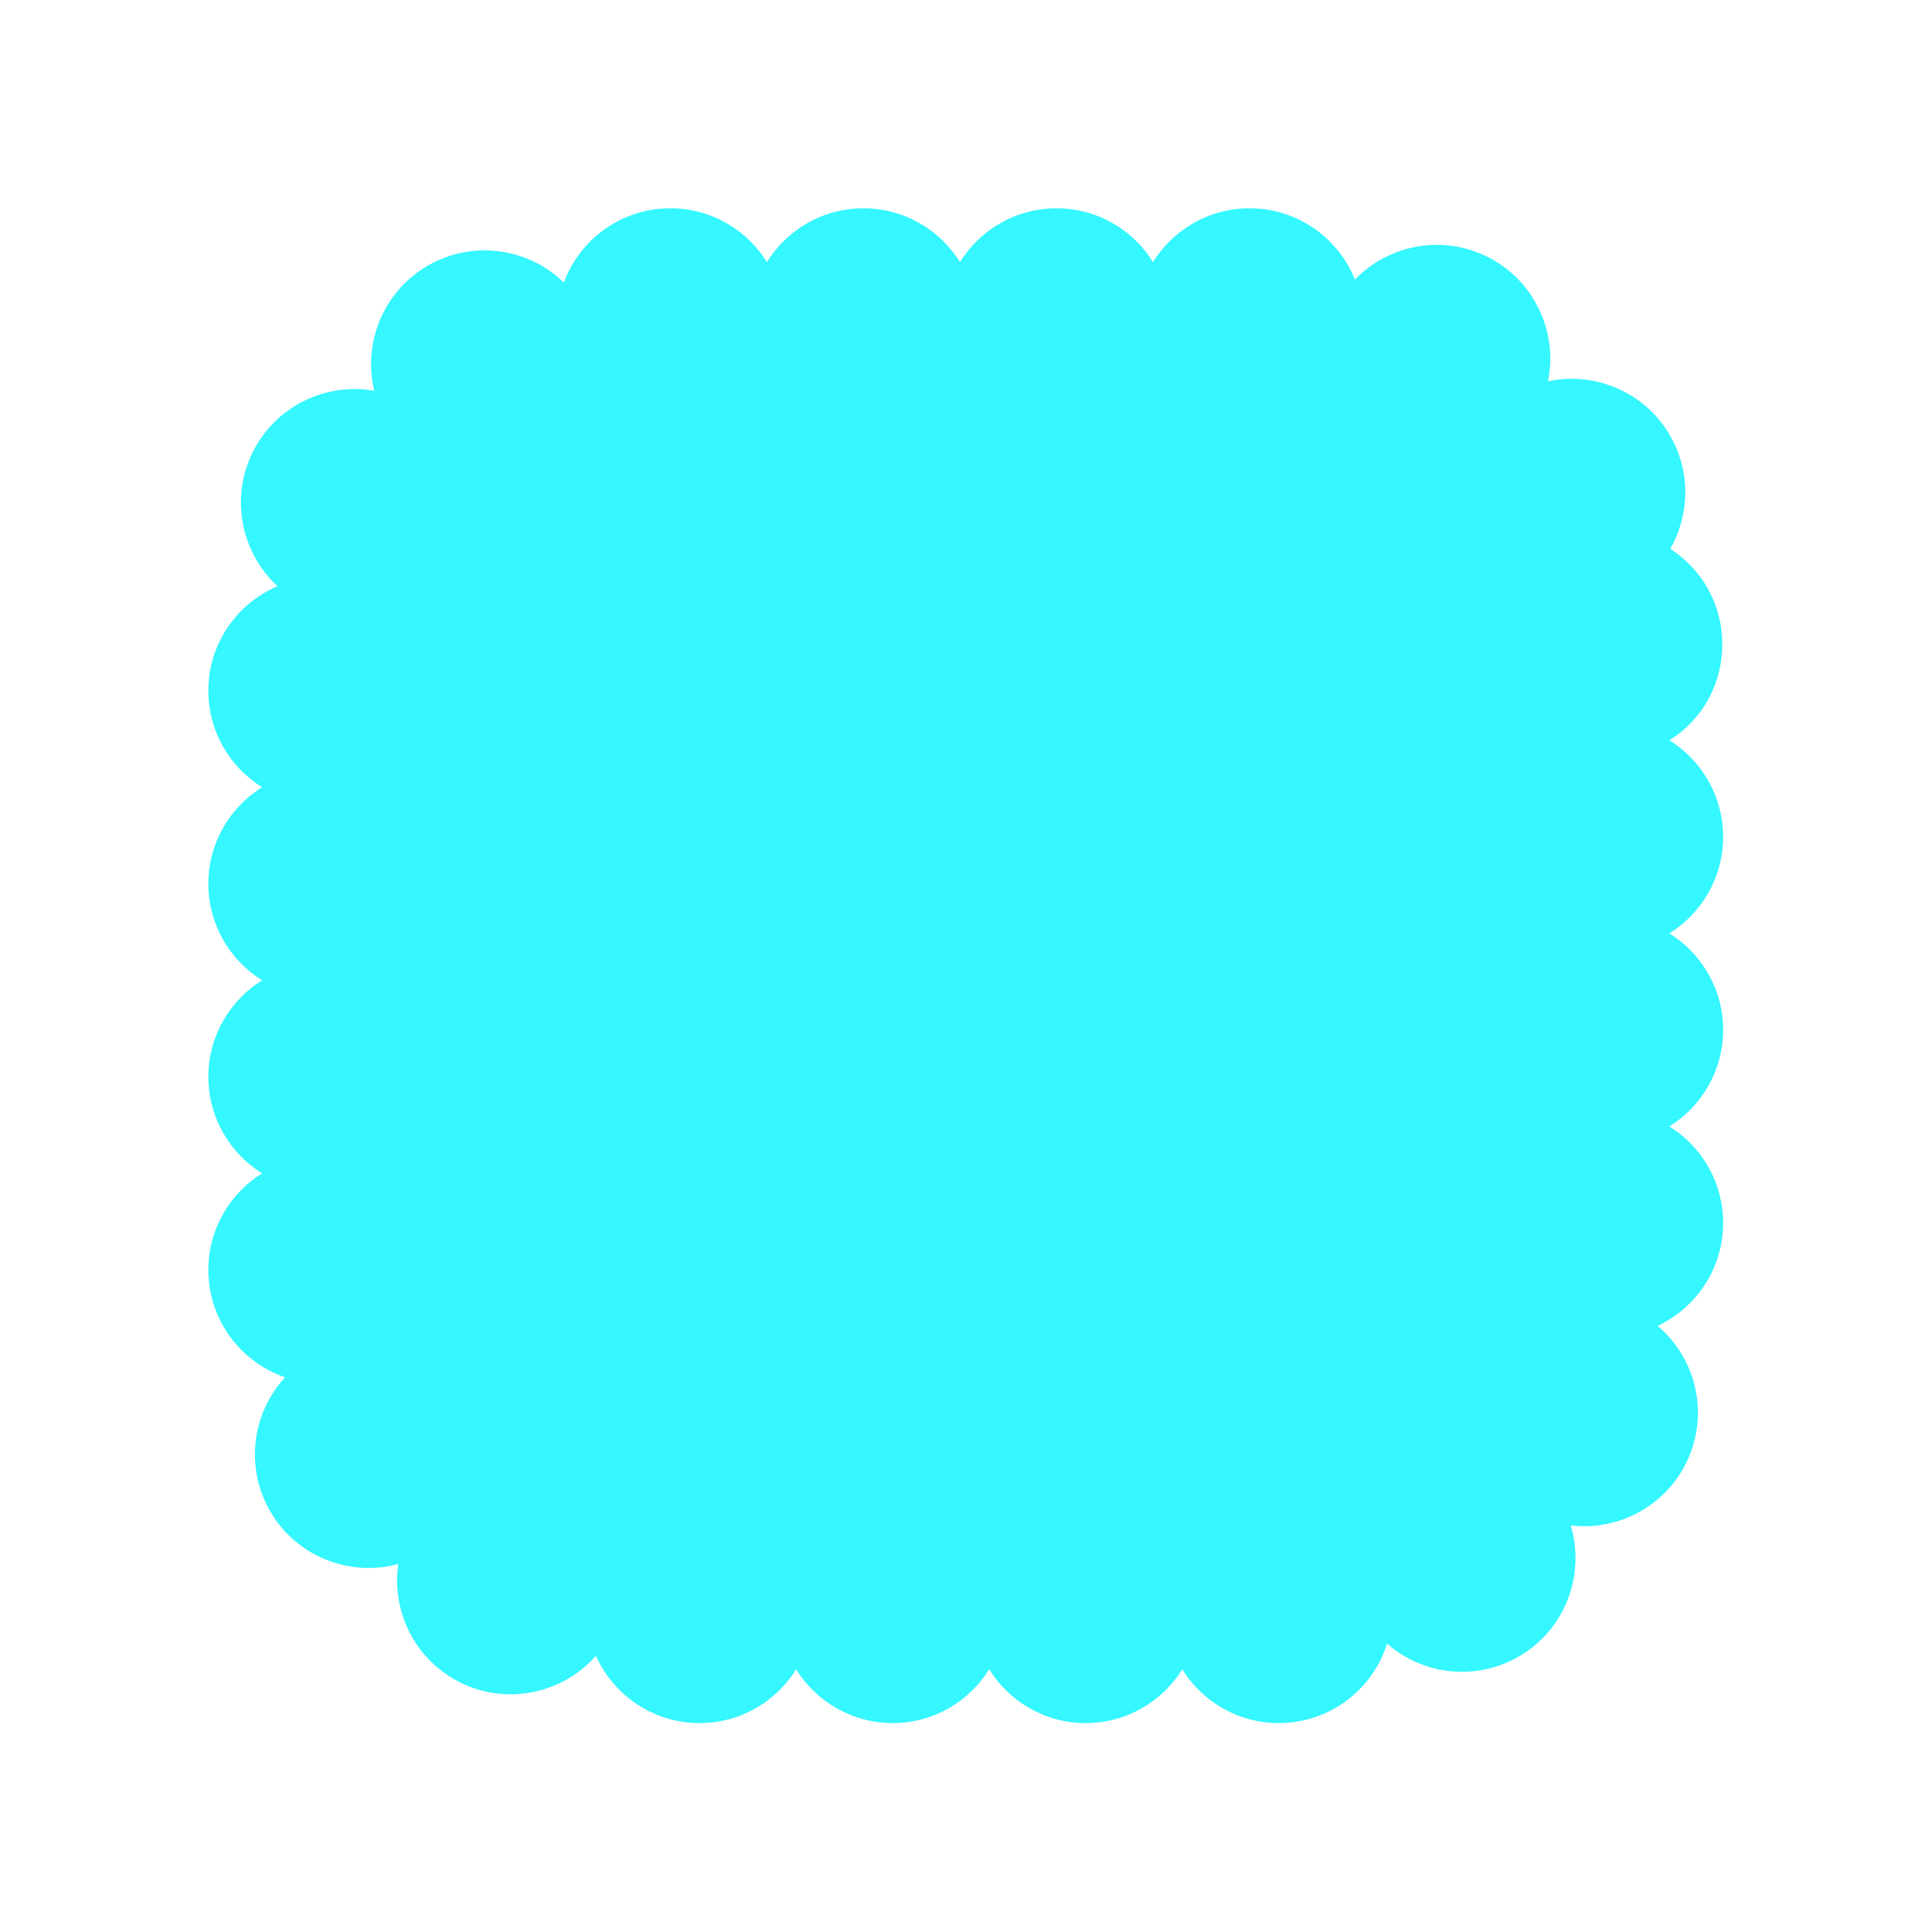 <?xml version="1.0" encoding="UTF-8" standalone="no"?>
<!DOCTYPE svg PUBLIC "-//W3C//DTD SVG 1.1//EN" "http://www.w3.org/Graphics/SVG/1.1/DTD/svg11.dtd">
<svg width="100%" height="100%" viewBox="0 0 709 709" version="1.1" xmlns="http://www.w3.org/2000/svg" xmlns:xlink="http://www.w3.org/1999/xlink" xml:space="preserve" xmlns:serif="http://www.serif.com/" style="fill-rule:evenodd;clip-rule:evenodd;stroke-linejoin:round;stroke-miterlimit:2;">
    <g id="Bse-inner" serif:id="Bse inner" transform="matrix(1.667,0,0,1.667,-4.921,78.74)">
        <path d="M375.488,119.861C379.701,124.336 382.283,130.363 382.283,136.989C382.283,145.956 377.552,153.827 370.452,158.239C377.552,162.651 382.283,170.522 382.283,179.489C382.283,188.456 377.552,196.327 370.452,200.739C377.552,205.151 382.283,213.022 382.283,221.989C382.283,232.006 376.38,240.655 367.865,244.643C376.006,251.519 379.123,263.146 374.76,273.474C370.321,283.984 359.517,289.879 348.724,288.57C351.865,298.969 347.925,310.615 338.348,316.799C328.758,322.992 316.5,321.779 308.315,314.61C305.119,324.736 295.645,332.087 284.468,332.087C275.501,332.087 267.63,327.355 263.218,320.255C258.806,327.355 250.935,332.087 241.968,332.087C233.001,332.087 225.13,327.355 220.718,320.255C216.306,327.355 208.435,332.087 199.468,332.087C190.501,332.087 182.63,327.355 178.218,320.255C173.805,327.355 165.935,332.087 156.968,332.087C146.8,332.087 138.041,326.003 134.137,317.281C127.049,325.325 115.271,328.174 105.014,323.503C94.633,318.775 89.039,307.816 90.643,297.065C80.161,299.92 68.626,295.661 62.707,285.918C56.785,276.168 58.327,263.96 65.703,255.974C55.884,252.601 48.819,243.281 48.819,232.323C48.819,223.356 53.55,215.485 60.65,211.073C53.55,206.661 48.819,198.79 48.819,189.823C48.819,180.856 53.55,172.985 60.651,168.573C53.55,164.16 48.819,156.29 48.819,147.322C48.819,138.355 53.55,130.484 60.651,126.072C53.55,121.66 48.819,113.789 48.819,104.822C48.819,94.491 55.099,85.616 64.046,81.808C56.121,74.509 53.556,62.598 58.529,52.43C63.541,42.186 74.648,36.897 85.349,38.794C82.782,28.238 87.356,16.823 97.259,11.173C107.153,5.529 119.294,7.393 127.076,14.958C130.602,5.425 139.779,-1.378 150.531,-1.378C159.498,-1.378 167.369,3.353 171.781,10.454C176.194,3.353 184.065,-1.378 193.032,-1.378C201.999,-1.378 209.87,3.353 214.282,10.454C218.694,3.353 226.565,-1.378 235.532,-1.378C244.499,-1.378 252.37,3.353 256.782,10.454C261.194,3.353 269.065,-1.378 278.032,-1.378C288.538,-1.378 297.539,5.116 301.236,14.306C308.746,6.523 320.769,4.255 330.829,9.525C340.93,14.816 345.911,26.062 343.721,36.705C354.346,34.428 365.632,39.314 371.007,49.371C374.462,55.833 374.784,63.14 372.505,69.545C372.007,70.943 371.385,72.299 370.645,73.593C377.524,78.004 382.087,85.717 382.087,94.488L382.087,94.599C382.087,103.566 377.552,111.326 370.452,115.738C372.306,116.891 373.999,118.279 375.488,119.861Z" style="fill:rgb(52,247,255);"/>
    </g>
</svg>
